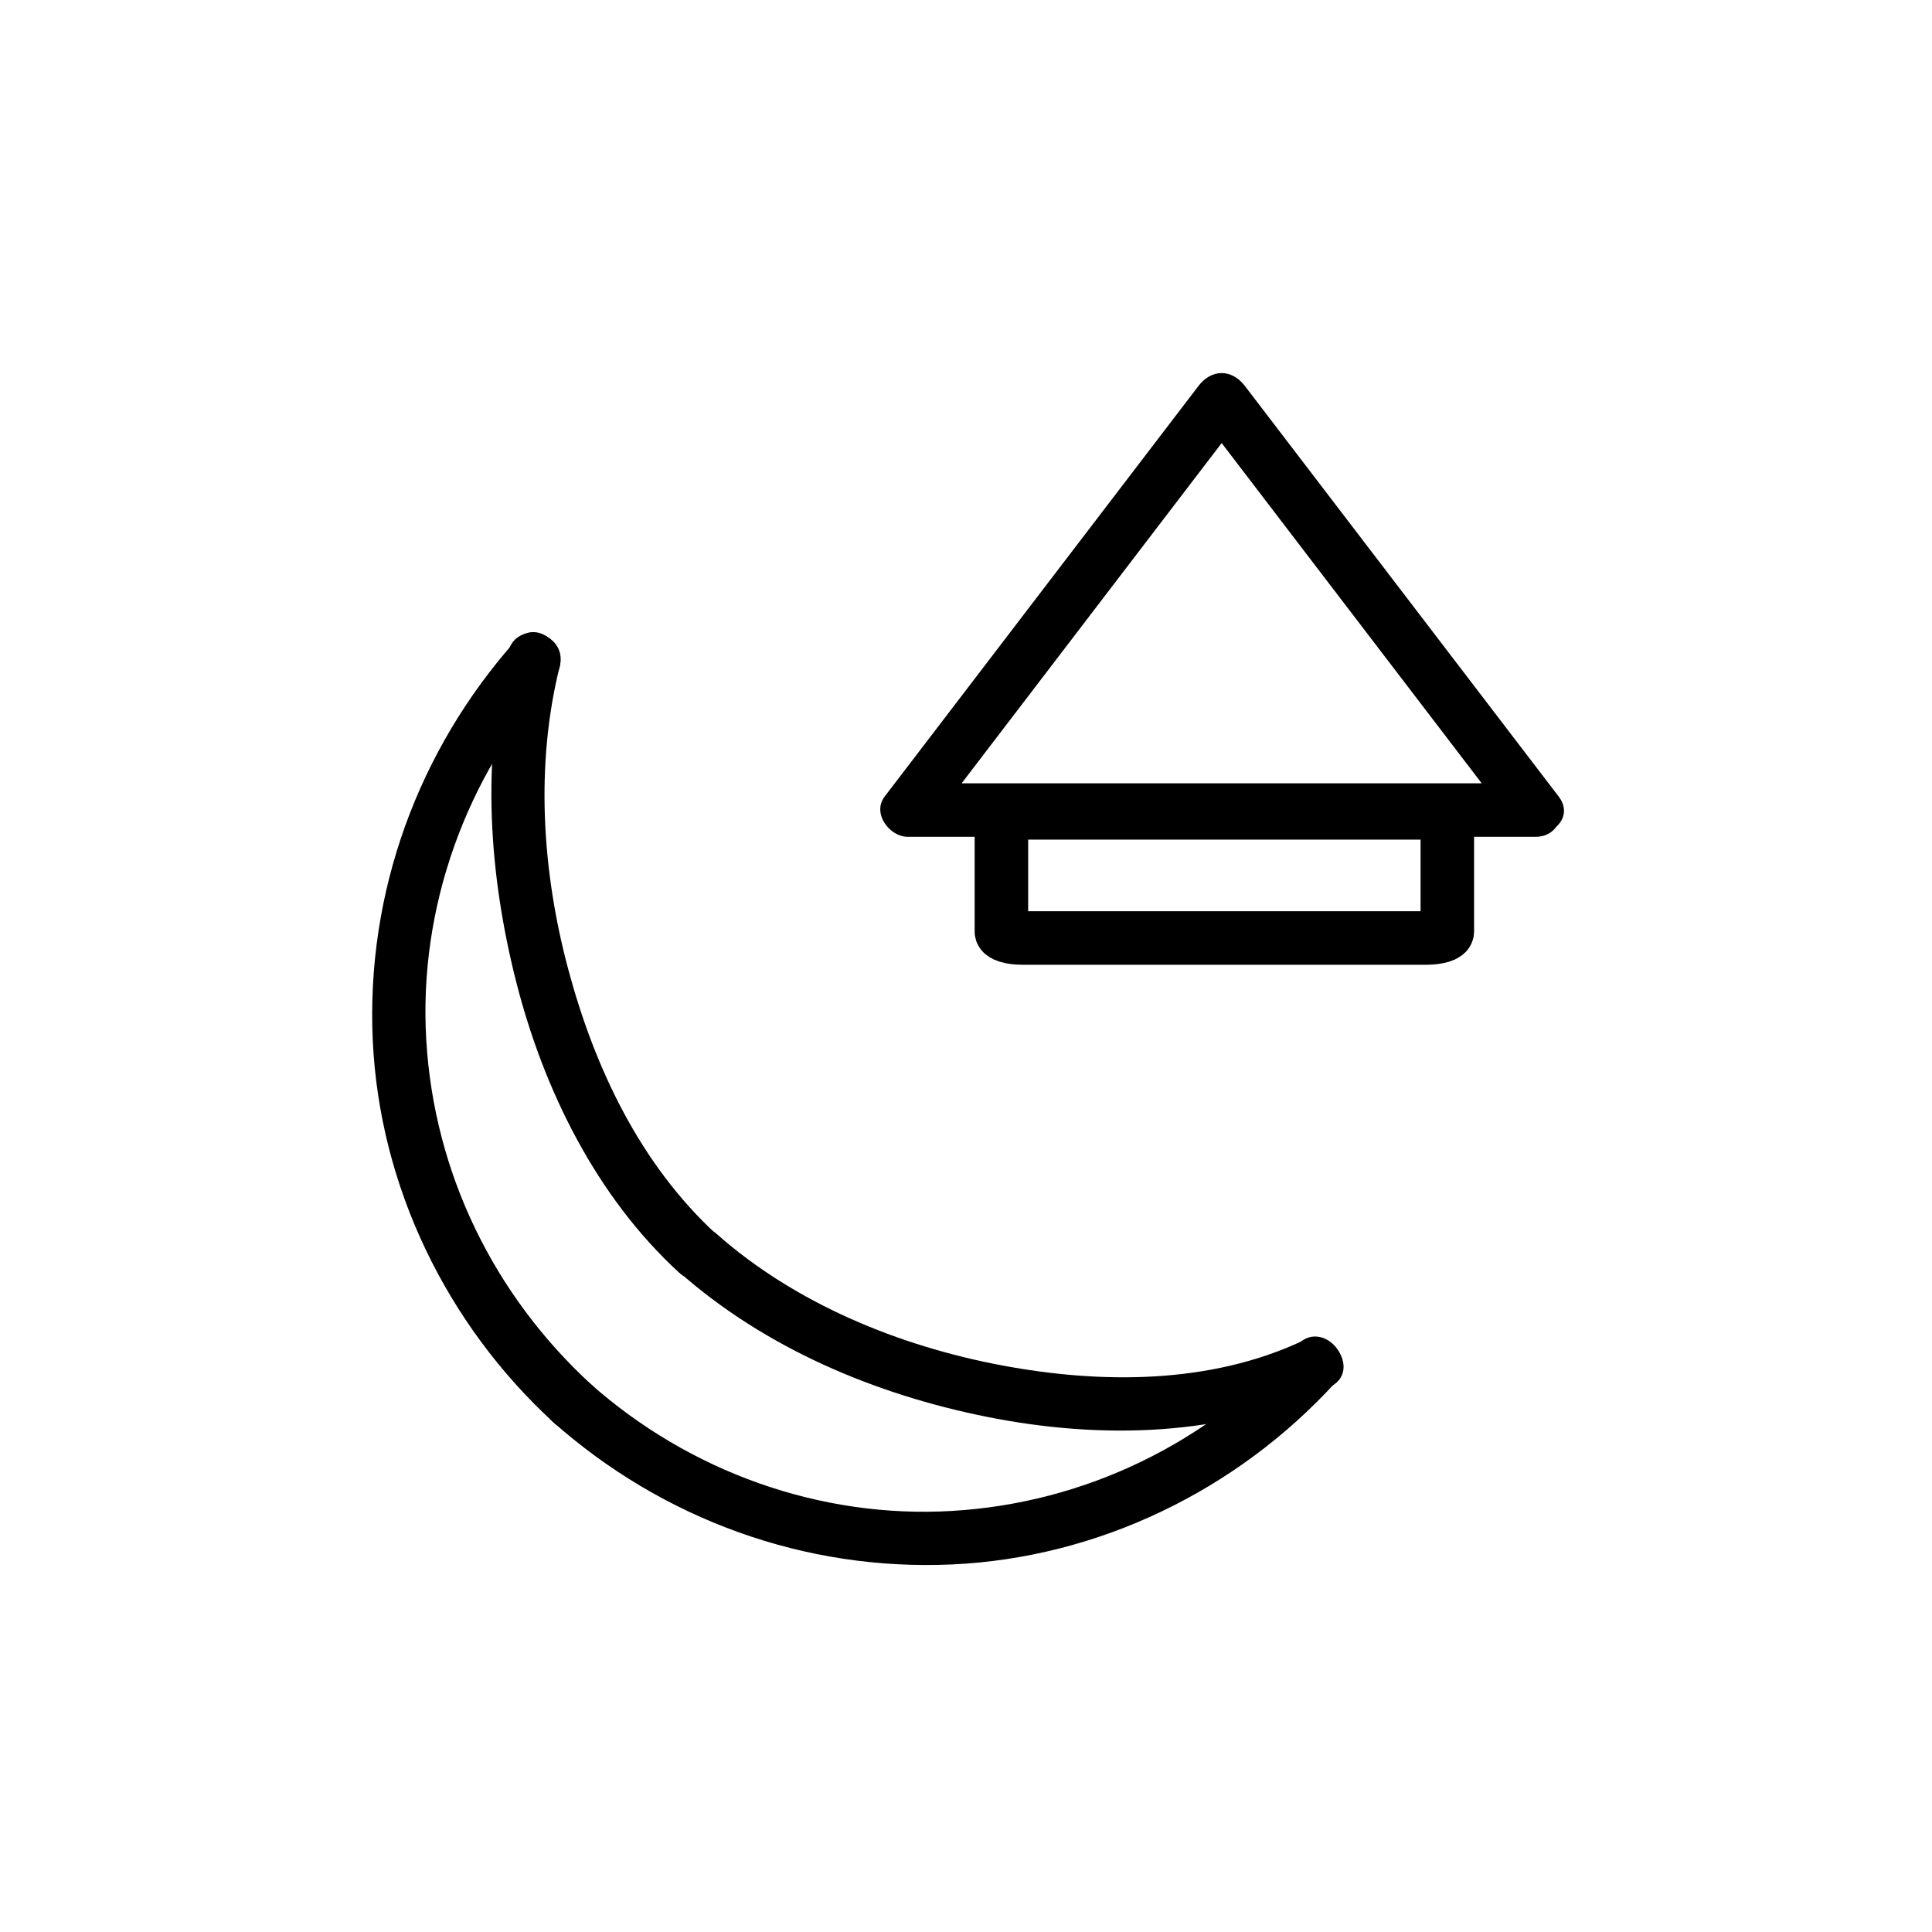 <?xml version="1.0" encoding="iso-8859-1"?>
<!-- Generator: Adobe Illustrator 16.0.0, SVG Export Plug-In . SVG Version: 6.00 Build 0)  -->
<!DOCTYPE svg PUBLIC "-//W3C//DTD SVG 1.1//EN" "http://www.w3.org/Graphics/SVG/1.1/DTD/svg11.dtd">
<svg version="1.1" xmlns="http://www.w3.org/2000/svg" xmlns:xlink="http://www.w3.org/1999/xlink" x="0px" y="0px" width="361px"
	 height="361px" viewBox="0 0 361 361" style="enable-background:new 0 0 361 361;" xml:space="preserve">
<g id="weather_x5F_moonrise">
	<g>
		<g>
			<g>
				<path style="fill:#000000;" d="M110.657,258.859c-18.347-16.767-29.54-39.665-31.008-64.526
					c-1.458-24.687,7.375-49.102,23.741-67.537c4.265-4.804-2.782-11.903-7.071-7.071c-18.243,20.55-27.918,47.105-26.669,74.608
					c1.24,27.316,13.821,53.214,33.937,71.597C108.334,270.271,115.426,263.218,110.657,258.859L110.657,258.859z"/>
			</g>
		</g>
		<g>
			<g>
				<path style="fill:#000000;" d="M242.408,251.313c-16.768,18.346-39.665,29.54-64.526,31.009
					c-24.688,1.459-49.102-7.375-67.537-23.74c-4.804-4.266-11.903,2.781-7.071,7.07c20.55,18.244,47.105,27.919,74.608,26.67
					c27.315-1.24,53.213-13.822,71.597-33.938C253.819,253.634,246.767,246.543,242.408,251.313L242.408,251.313z"/>
			</g>
		</g>
		<g>
			<g>
				<path style="fill:#000000;" d="M243.42,250.53c-17.335,8.139-37.751,8.071-56.23,4.594
					c-19.219-3.617-38.575-11.526-53.322-24.597c-4.428-3.925-10.143,0.935-7.853,6.059c0.027,0.062,0.055,0.123,0.082,0.184
					c2.618-2.02,5.235-4.039,7.853-6.059c-14.319-13.139-22.854-31.17-27.803-49.714c-4.859-18.208-6.152-38.121-1.552-56.509
					c1.565-6.258-8.079-8.912-9.643-2.658c-5.064,20.245-3.585,41.752,1.552,61.826c5.138,20.077,14.955,39.979,30.375,54.126
					c4.389,4.027,10.119-0.987,7.853-6.059c-0.027-0.062-0.055-0.123-0.082-0.184c-2.618,2.02-5.235,4.039-7.853,6.059
					c16.137,14.303,36.735,22.983,57.734,27.169c21.213,4.229,44.109,3.707,63.937-5.602
					C254.301,256.426,249.221,247.807,243.42,250.53L243.42,250.53z"/>
			</g>
		</g>
	</g>
	<g>
		<path style="fill:none;stroke:#000000;stroke-width:10;stroke-miterlimit:10;" d="M190.99,151.88
			c-2.141,0-3.875,0.542-3.875,1.209v20.969c0,0.668,1.735,1.21,3.876,1.21h75.571c2.141,0,3.875-0.542,3.875-1.21V153.09
			c0-0.667-1.735-1.209-3.875-1.209H190.99z"/>
		<g>
			<g>
				<path style="fill:#000000;" d="M291.247,148.838c-19.552-25.582-39.104-51.163-58.656-76.744c-2.429-3.178-6.206-3.178-8.635,0
					c-19.552,25.581-39.104,51.163-58.655,76.744c-2.39,3.126,0.882,7.523,4.317,7.523c39.104,0,78.208,0,117.312,0
					c6.448,0,6.448-10,0-10c-39.104,0-78.208,0-117.312,0c1.439,2.508,2.878,5.016,4.317,7.523
					c19.552-25.581,39.104-51.163,58.655-76.744c-2.878,0-5.757,0-8.635,0c19.552,25.582,39.104,51.163,58.656,76.744
					C286.472,158.935,295.165,153.963,291.247,148.838z"/>
			</g>
		</g>
	</g>
</g>
<g id="Ebene_1">
</g>
</svg>
